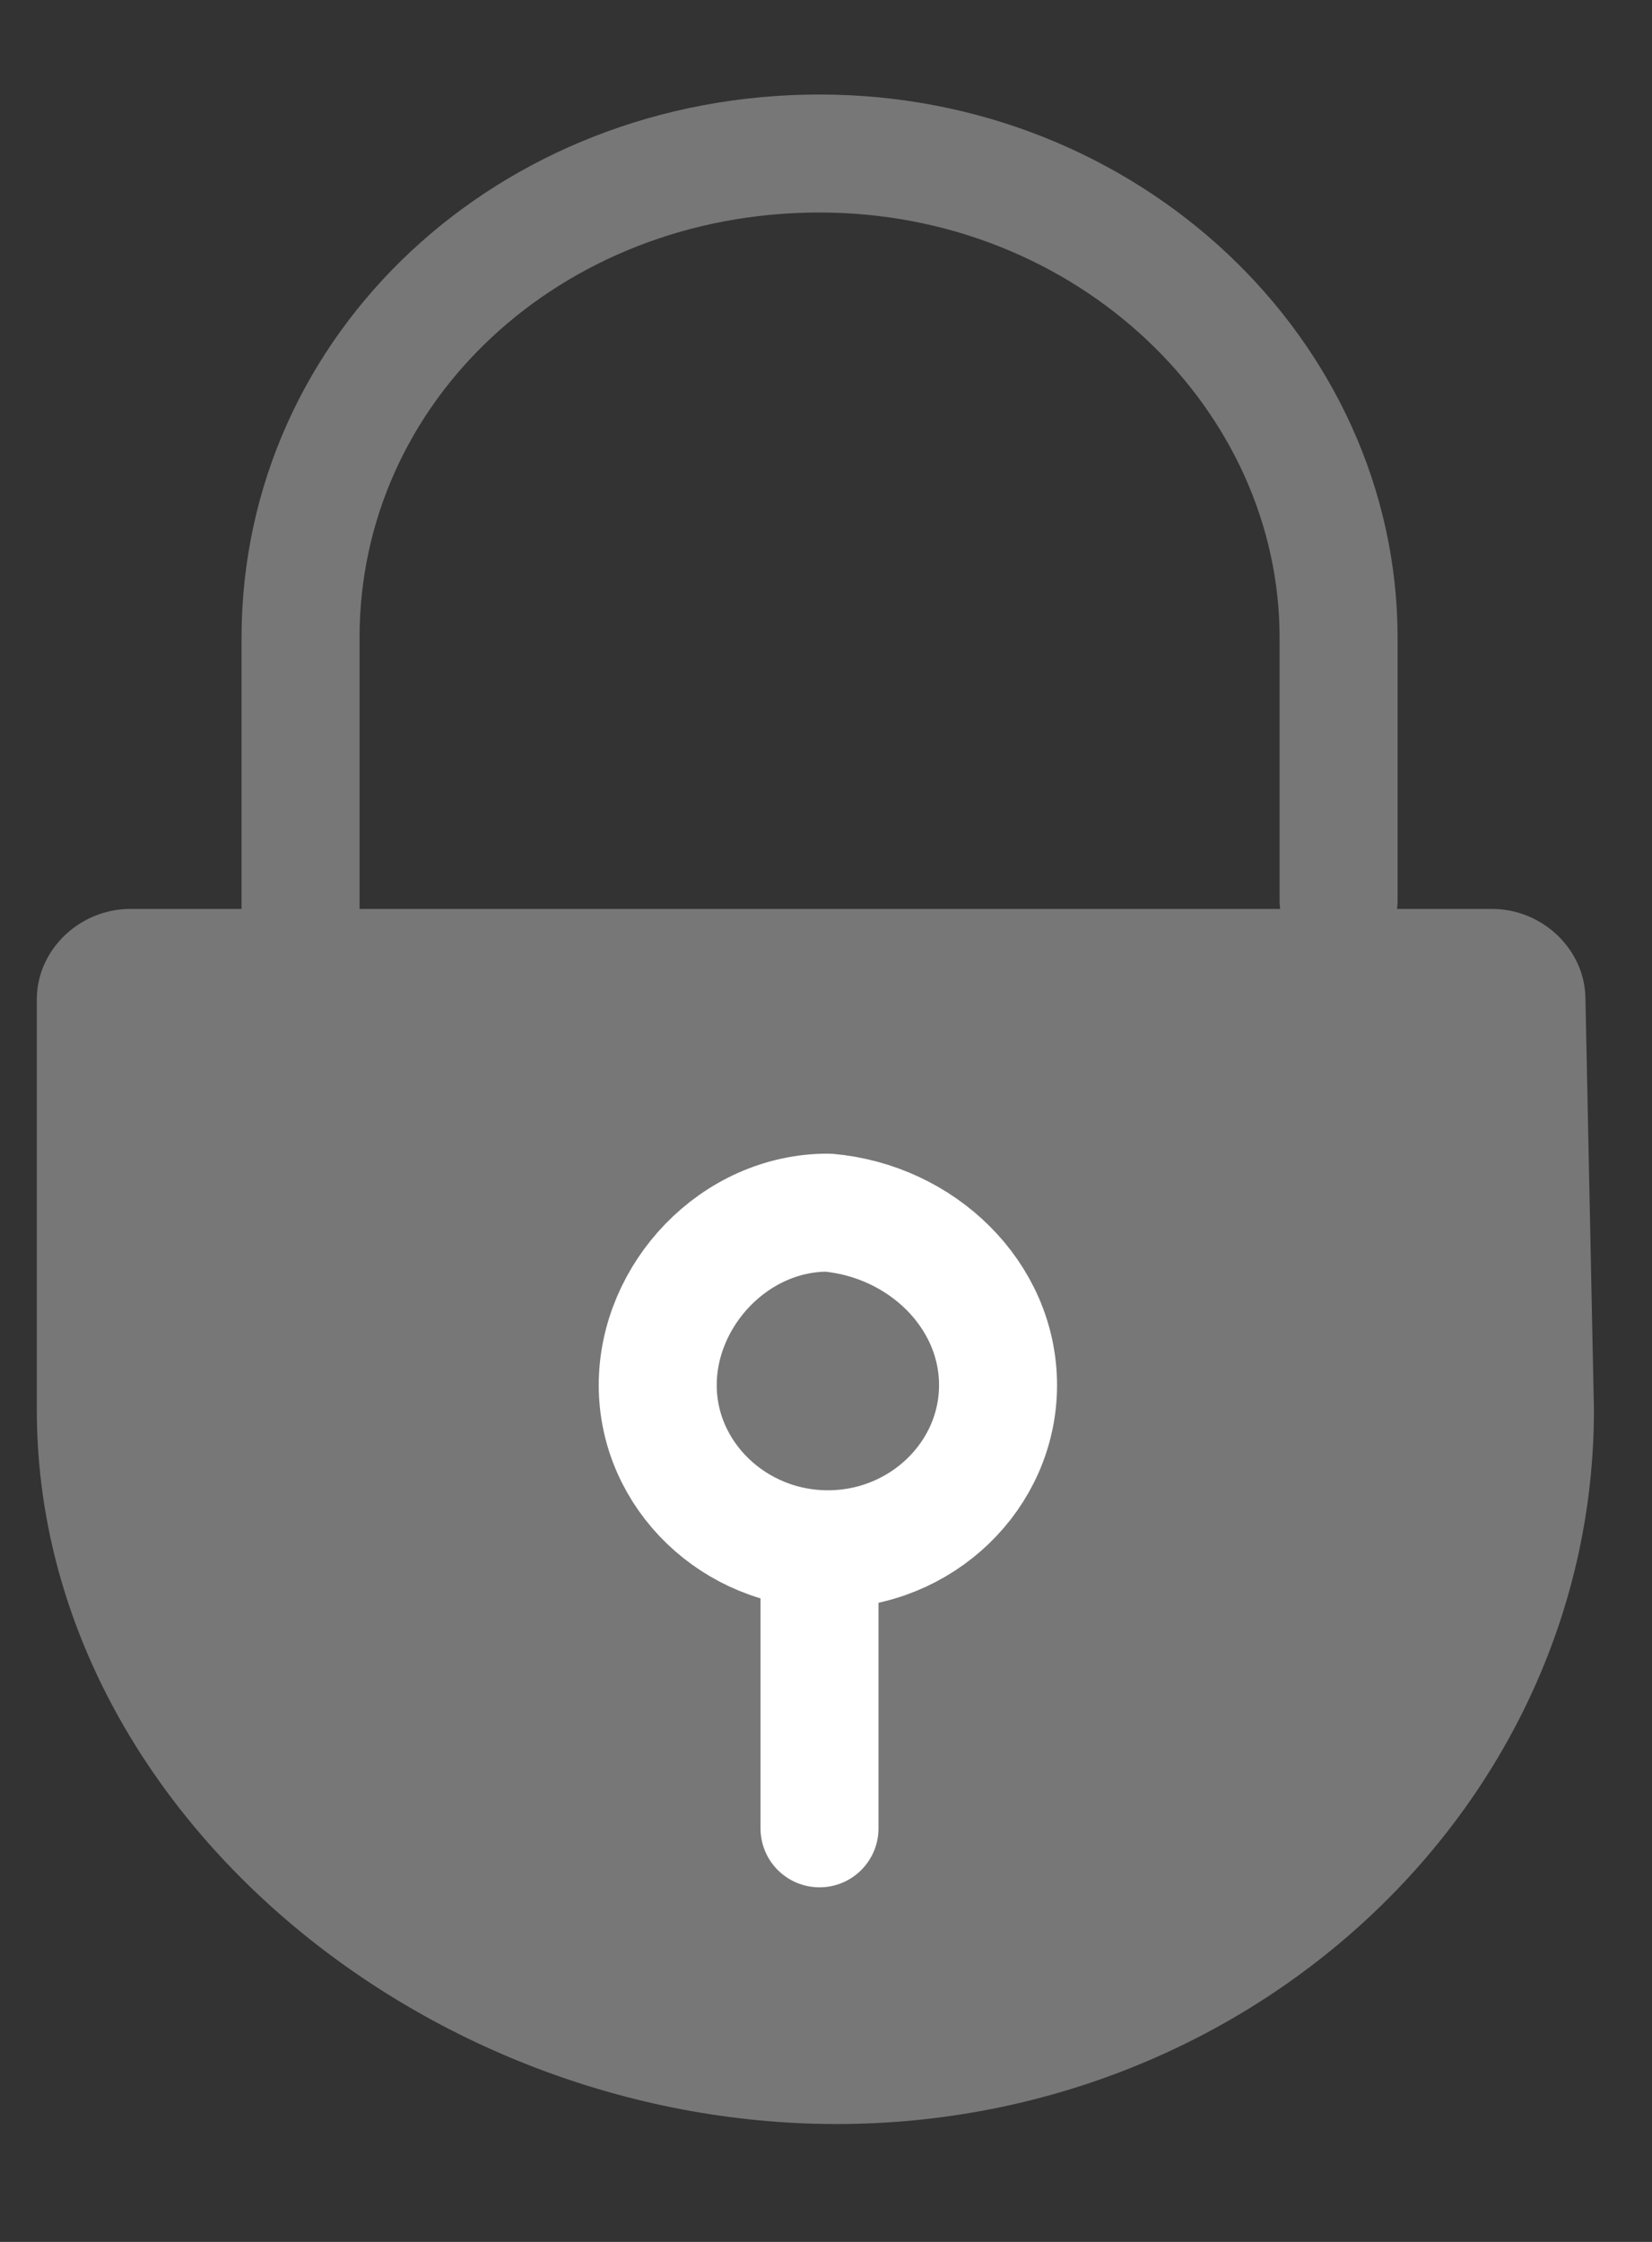 <svg width="14" height="19" viewBox="0 0 14 19" fill="none" xmlns="http://www.w3.org/2000/svg">
<rect x="0" y="0" width="14" height="19" fill="#333333" stroke="none"/>
<path d="M2.547 7.702V5.406C2.547 3.11 4.494 1.301 6.945 1.301C9.397 1.301 11.344 3.18 11.344 5.406V7.633" stroke="#777777" stroke-miterlimit="10" stroke-linecap="round" stroke-linejoin="round"/>
<path d="M13.508 11.948C13.508 15.288 10.624 18.001 7.091 18.001C3.557 18.001 0.312 15.288 0.312 11.948V8.469C0.312 8.051 0.673 7.703 1.106 7.703H12.643C13.075 7.703 13.436 8.051 13.436 8.469L13.508 11.948Z" fill="#777777"/>
<path d="M6.945 13.477V15.495" stroke="white" stroke-miterlimit="10" stroke-linecap="round" stroke-linejoin="round"/>
<path d="M8.458 11.739C8.458 12.504 7.81 13.13 7.016 13.13C6.223 13.13 5.574 12.504 5.574 11.739C5.574 10.973 6.223 10.277 7.016 10.277C7.81 10.347 8.458 10.973 8.458 11.739Z" stroke="white" stroke-miterlimit="10" stroke-linecap="round" stroke-linejoin="round"/>
</svg>
